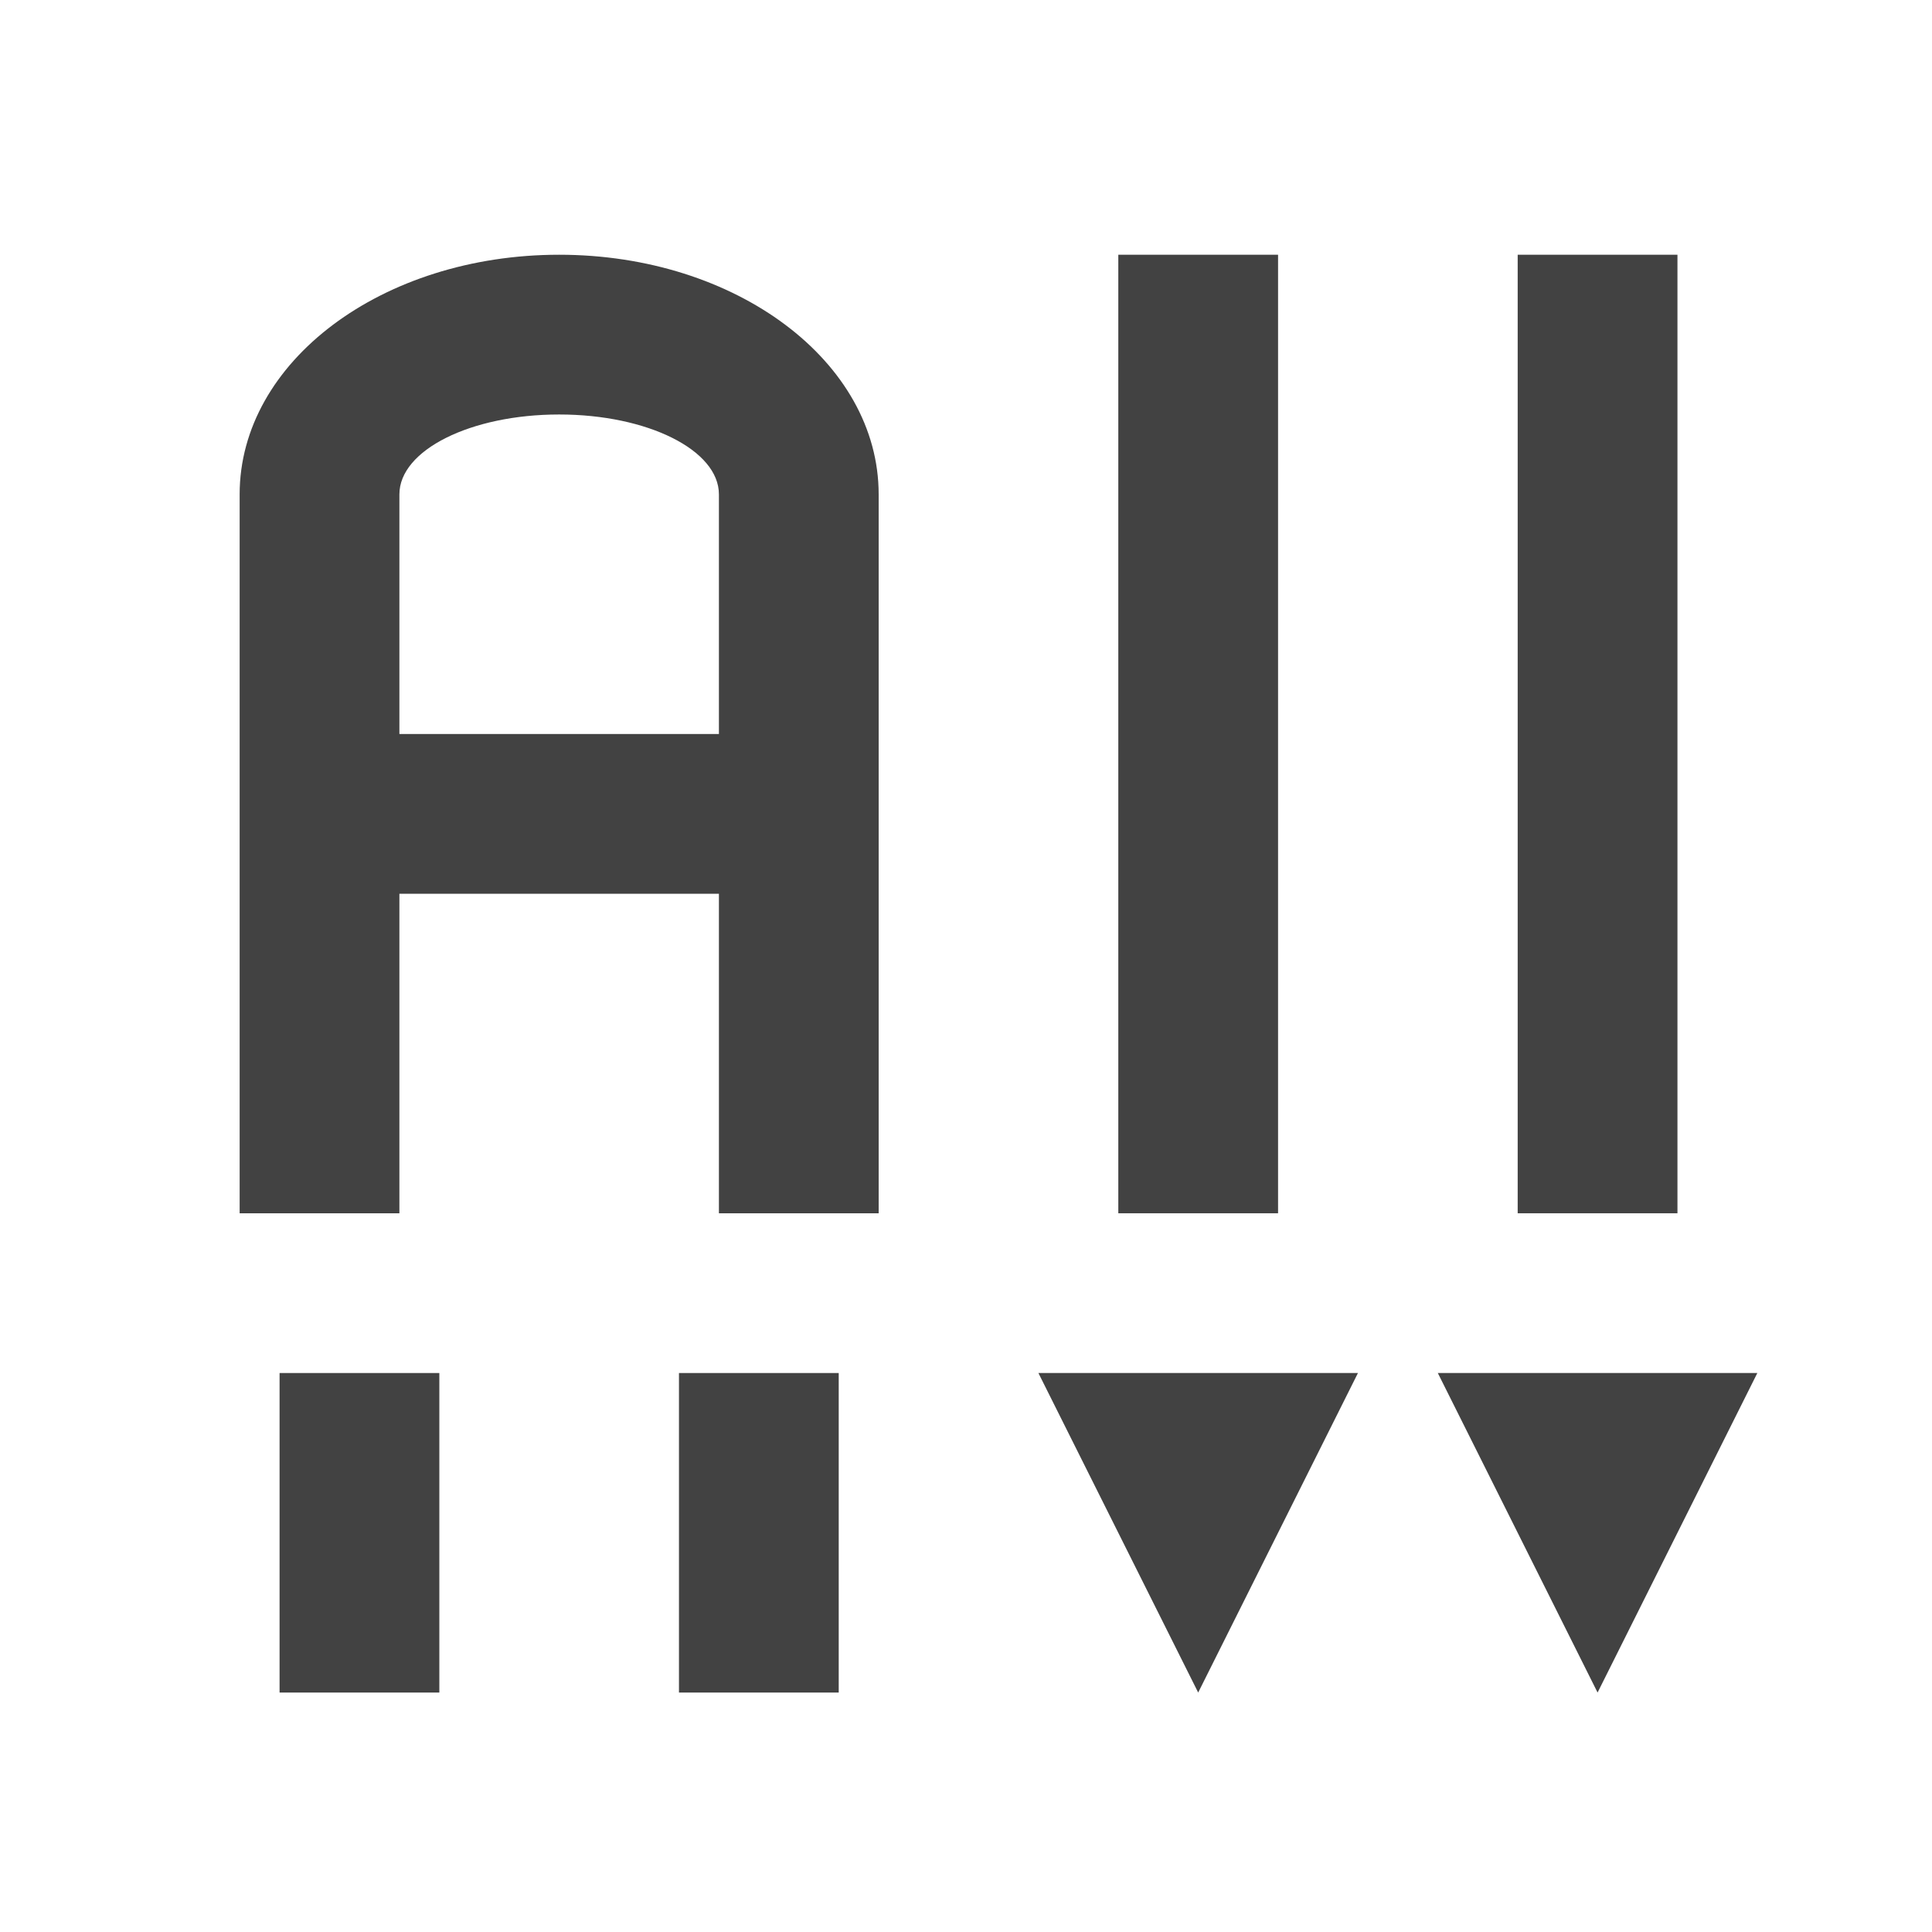 <?xml version="1.0" encoding="UTF-8"?>
<svg xmlns="http://www.w3.org/2000/svg" xmlns:xlink="http://www.w3.org/1999/xlink" width="512pt" height="512pt" viewBox="0 0 512 512" version="1.1">
<g id="surface1">
<path style=" stroke:none;fill-rule:nonzero;fill:rgb(25.882%,25.882%,25.882%);fill-opacity:1;" d="M 148.18 67.508 C 101.27 67.508 63.508 95.832 63.508 131.012 L 63.508 321.531 L 105.844 321.531 L 105.844 236.855 L 190.52 236.855 L 190.52 321.531 L 232.855 321.531 L 232.855 131.012 C 232.855 95.832 195.09 67.508 148.18 67.508 Z M 148.18 109.844 C 171.637 109.844 190.52 119.285 190.52 131.012 L 190.52 194.52 L 105.844 194.52 L 105.844 131.012 C 105.844 119.285 124.727 109.844 148.18 109.844 Z M 148.18 109.844 "/>
<path style=" stroke:none;fill-rule:nonzero;fill:rgb(25.882%,25.882%,25.882%);fill-opacity:1;" d="M 74.09 363.867 L 116.43 363.867 L 116.43 448.543 L 74.09 448.543 Z M 74.09 363.867 "/>
<path style=" stroke:none;fill-rule:nonzero;fill:rgb(25.882%,25.882%,25.882%);fill-opacity:1;" d="M 296.363 67.508 L 338.699 67.508 L 338.699 321.531 L 296.363 321.531 Z M 296.363 67.508 "/>
<path style=" stroke:none;fill-rule:evenodd;fill:rgb(25.882%,25.882%,25.882%);fill-opacity:1;" d="M 275.191 363.867 L 359.867 363.867 L 317.531 448.543 Z M 275.191 363.867 "/>
<path style=" stroke:none;fill-rule:evenodd;fill:rgb(25.882%,25.882%,25.882%);fill-opacity:1;" d="M 381.035 363.867 L 465.711 363.867 L 423.375 448.543 Z M 381.035 363.867 "/>
<path style=" stroke:none;fill-rule:nonzero;fill:rgb(25.882%,25.882%,25.882%);fill-opacity:1;" d="M 402.203 67.508 L 444.543 67.508 L 444.543 321.531 L 402.203 321.531 Z M 402.203 67.508 "/>
<path style=" stroke:none;fill-rule:nonzero;fill:rgb(25.882%,25.882%,25.882%);fill-opacity:1;" d="M 179.934 363.867 L 222.27 363.867 L 222.27 448.543 L 179.934 448.543 Z M 179.934 363.867 "/>
</g>
</svg>
